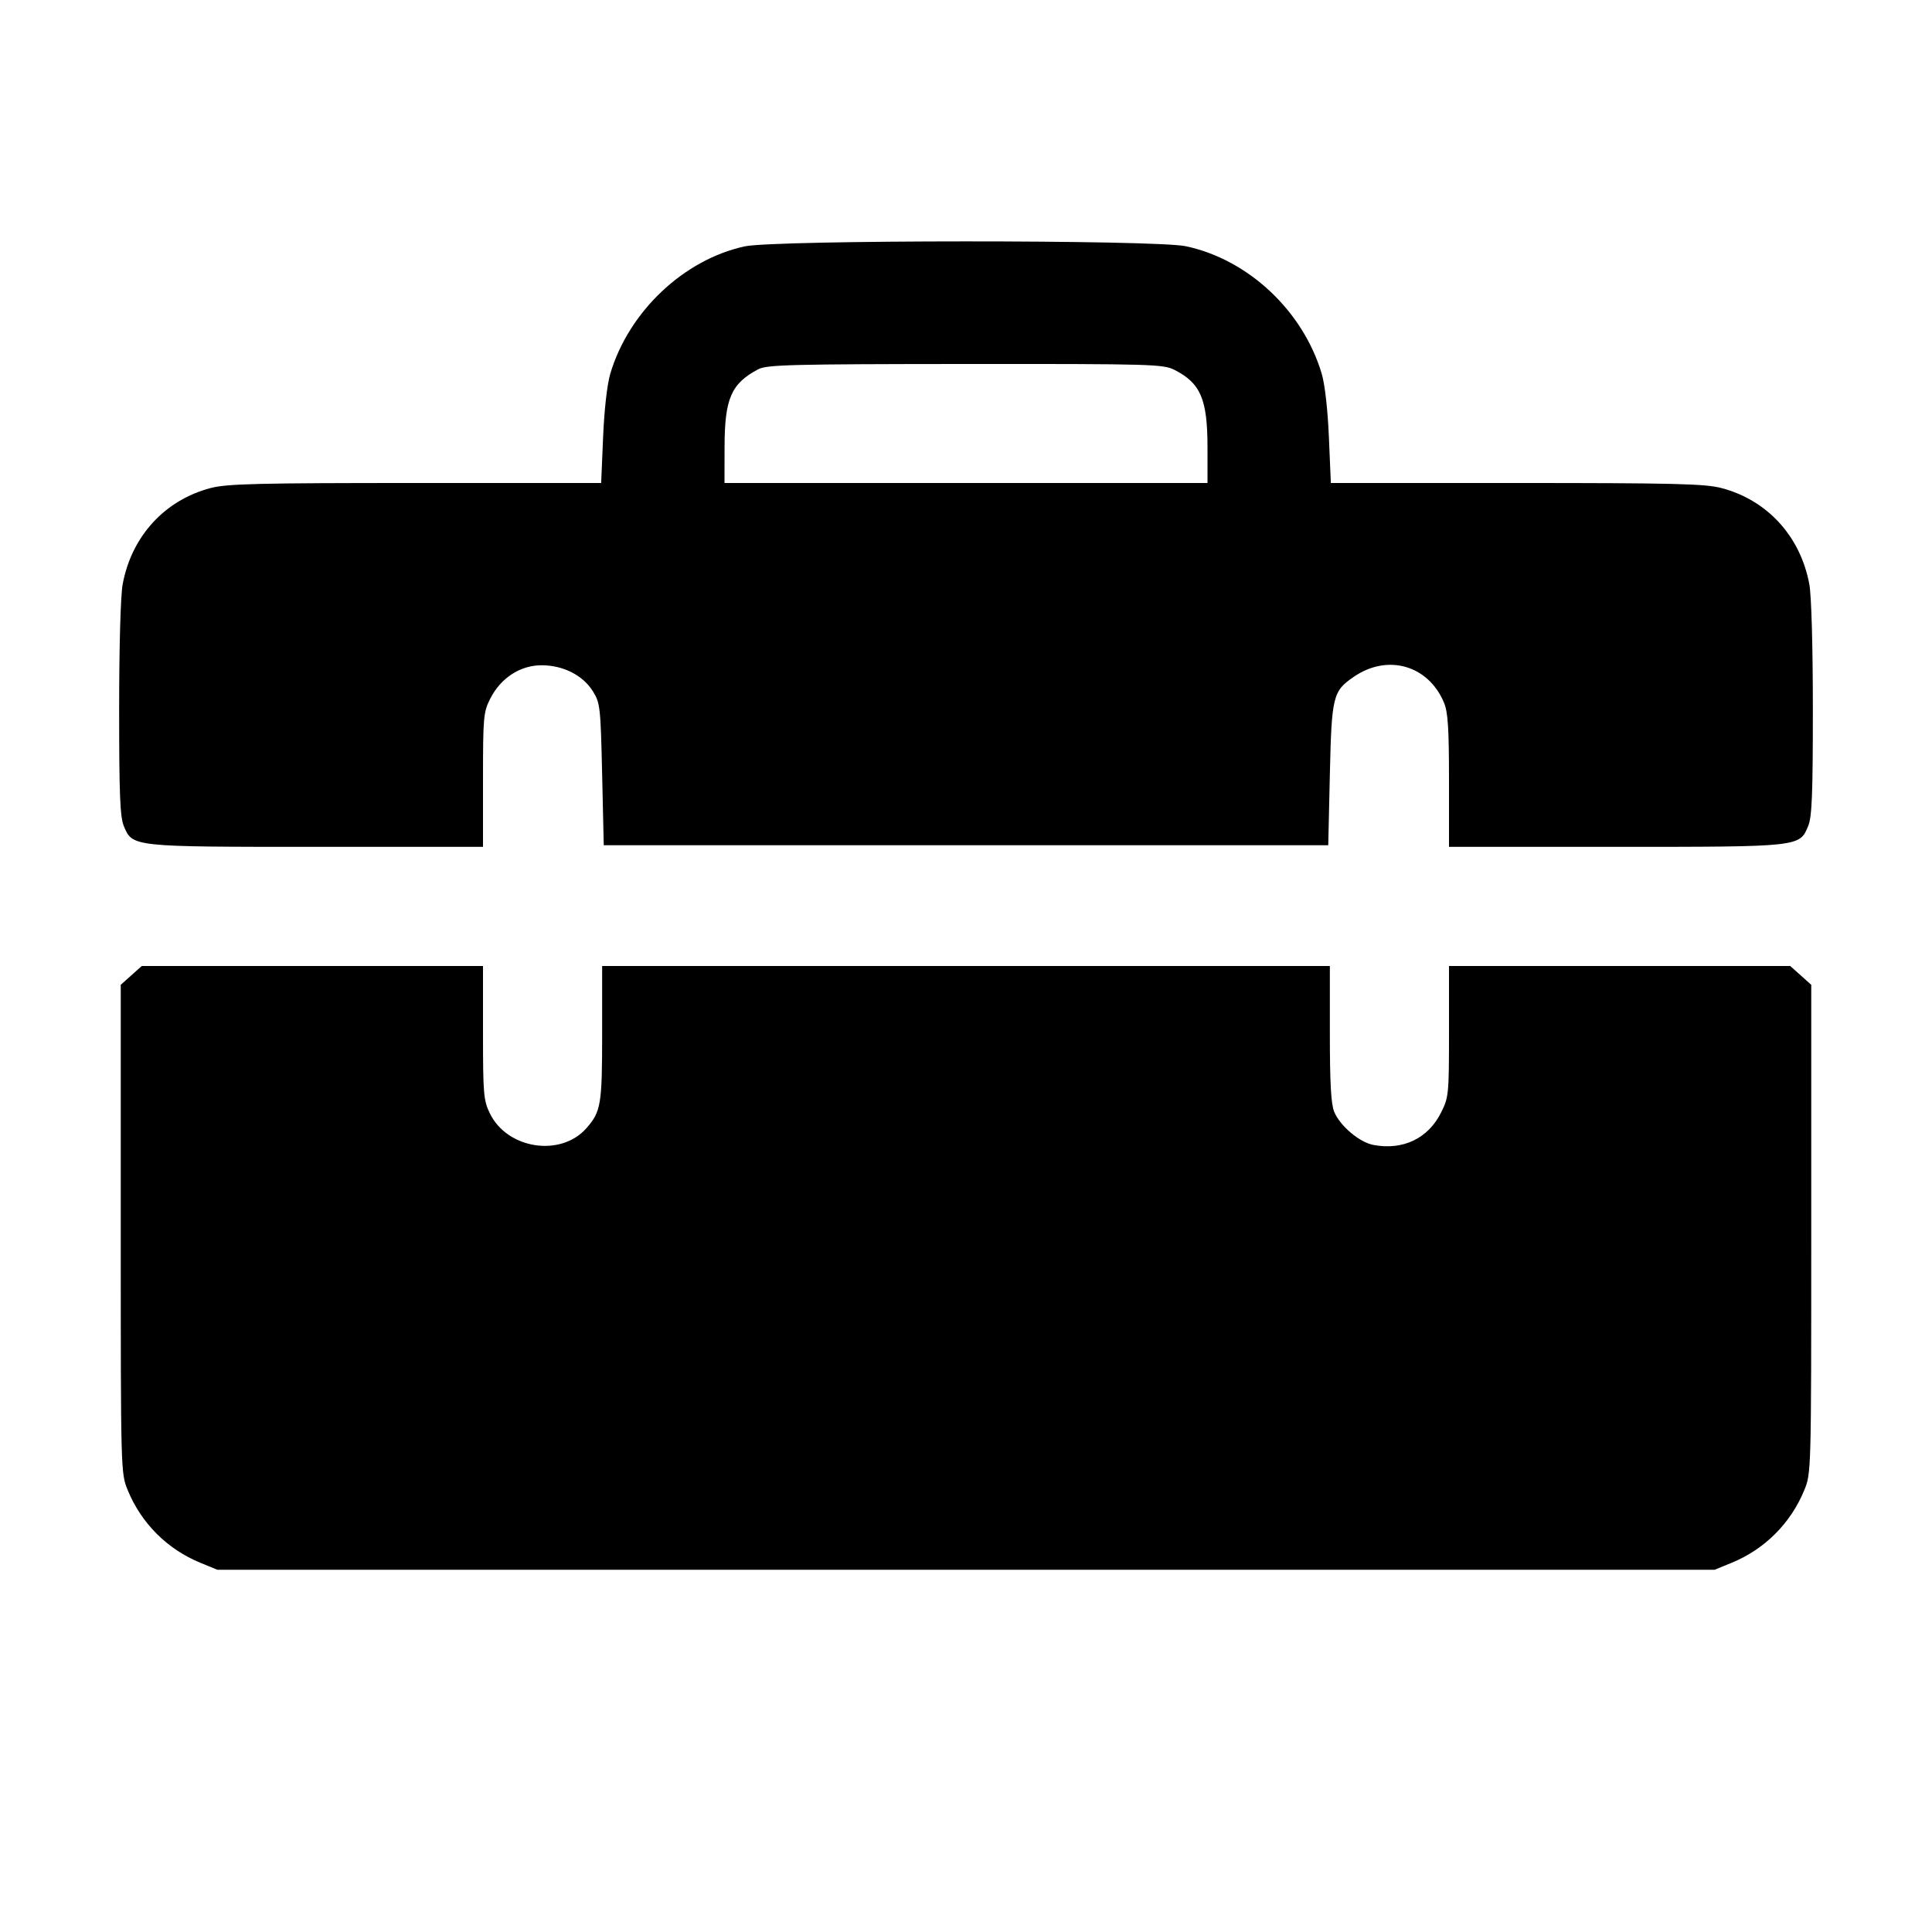 <svg fill="currentColor" viewBox="0 0 256 256" xmlns="http://www.w3.org/2000/svg"><path d="M98.678 32.645 C 90.593 34.402,83.331 41.274,80.873 49.493 C 80.449 50.911,80.070 54.247,79.914 57.920 L 79.656 64.000 55.064 64.000 C 34.230 64.000,30.085 64.101,27.934 64.661 C 21.828 66.252,17.429 71.060,16.252 77.429 C 15.977 78.916,15.787 85.671,15.787 93.959 C 15.787 105.298,15.906 108.259,16.411 109.469 C 17.563 112.225,17.450 112.213,42.013 112.213 L 64.000 112.213 64.000 103.344 C 64.000 94.992,64.056 94.363,64.960 92.576 C 66.354 89.819,68.960 88.134,71.802 88.150 C 74.663 88.166,77.250 89.490,78.570 91.613 C 79.523 93.146,79.584 93.694,79.787 102.613 L 80.000 112.000 128.000 112.000 L 176.000 112.000 176.213 102.613 C 176.449 92.227,176.608 91.582,179.391 89.676 C 183.881 86.598,189.265 88.147,191.340 93.112 C 191.863 94.365,192.000 96.511,192.000 103.453 L 192.000 112.213 213.987 112.213 C 238.550 112.213,238.437 112.225,239.589 109.469 C 240.094 108.259,240.213 105.298,240.213 93.959 C 240.213 85.671,240.023 78.916,239.748 77.429 C 238.571 71.060,234.172 66.252,228.066 64.661 C 225.915 64.101,221.770 64.000,200.936 64.000 L 176.344 64.000 176.086 57.920 C 175.930 54.247,175.551 50.911,175.127 49.493 C 172.639 41.171,165.387 34.377,157.123 32.626 C 153.037 31.760,102.674 31.776,98.678 32.645 M155.644 49.021 C 159.097 50.784,160.000 52.914,160.000 59.293 L 160.000 64.000 128.000 64.000 L 96.000 64.000 96.009 59.200 C 96.022 52.806,96.884 50.824,100.480 48.924 C 101.607 48.328,104.886 48.245,127.910 48.230 C 152.748 48.214,154.140 48.254,155.644 49.021 M17.393 129.245 L 16.000 130.490 16.000 162.845 C 16.000 195.086,16.003 195.208,16.928 197.463 C 18.719 201.833,22.167 205.281,26.537 207.072 L 28.800 208.000 128.000 208.000 L 227.200 208.000 229.463 207.072 C 233.833 205.281,237.281 201.833,239.072 197.463 C 239.997 195.208,240.000 195.086,240.000 162.845 L 240.000 130.490 238.607 129.245 L 237.213 128.000 214.607 128.000 L 192.000 128.000 192.000 136.663 C 192.000 145.036,191.965 145.396,190.941 147.436 C 189.222 150.860,185.904 152.445,181.991 151.712 C 180.134 151.363,177.575 149.206,176.790 147.327 C 176.368 146.317,176.213 143.545,176.213 136.974 L 176.213 128.000 128.000 128.000 L 79.787 128.000 79.787 136.981 C 79.787 146.358,79.631 147.295,77.709 149.485 C 74.310 153.358,67.203 152.267,64.905 147.520 C 64.072 145.800,64.000 144.947,64.000 136.825 L 64.000 128.000 41.393 128.000 L 18.787 128.000 17.393 129.245 " stroke="none" fill-rule="evenodd"></path></svg>